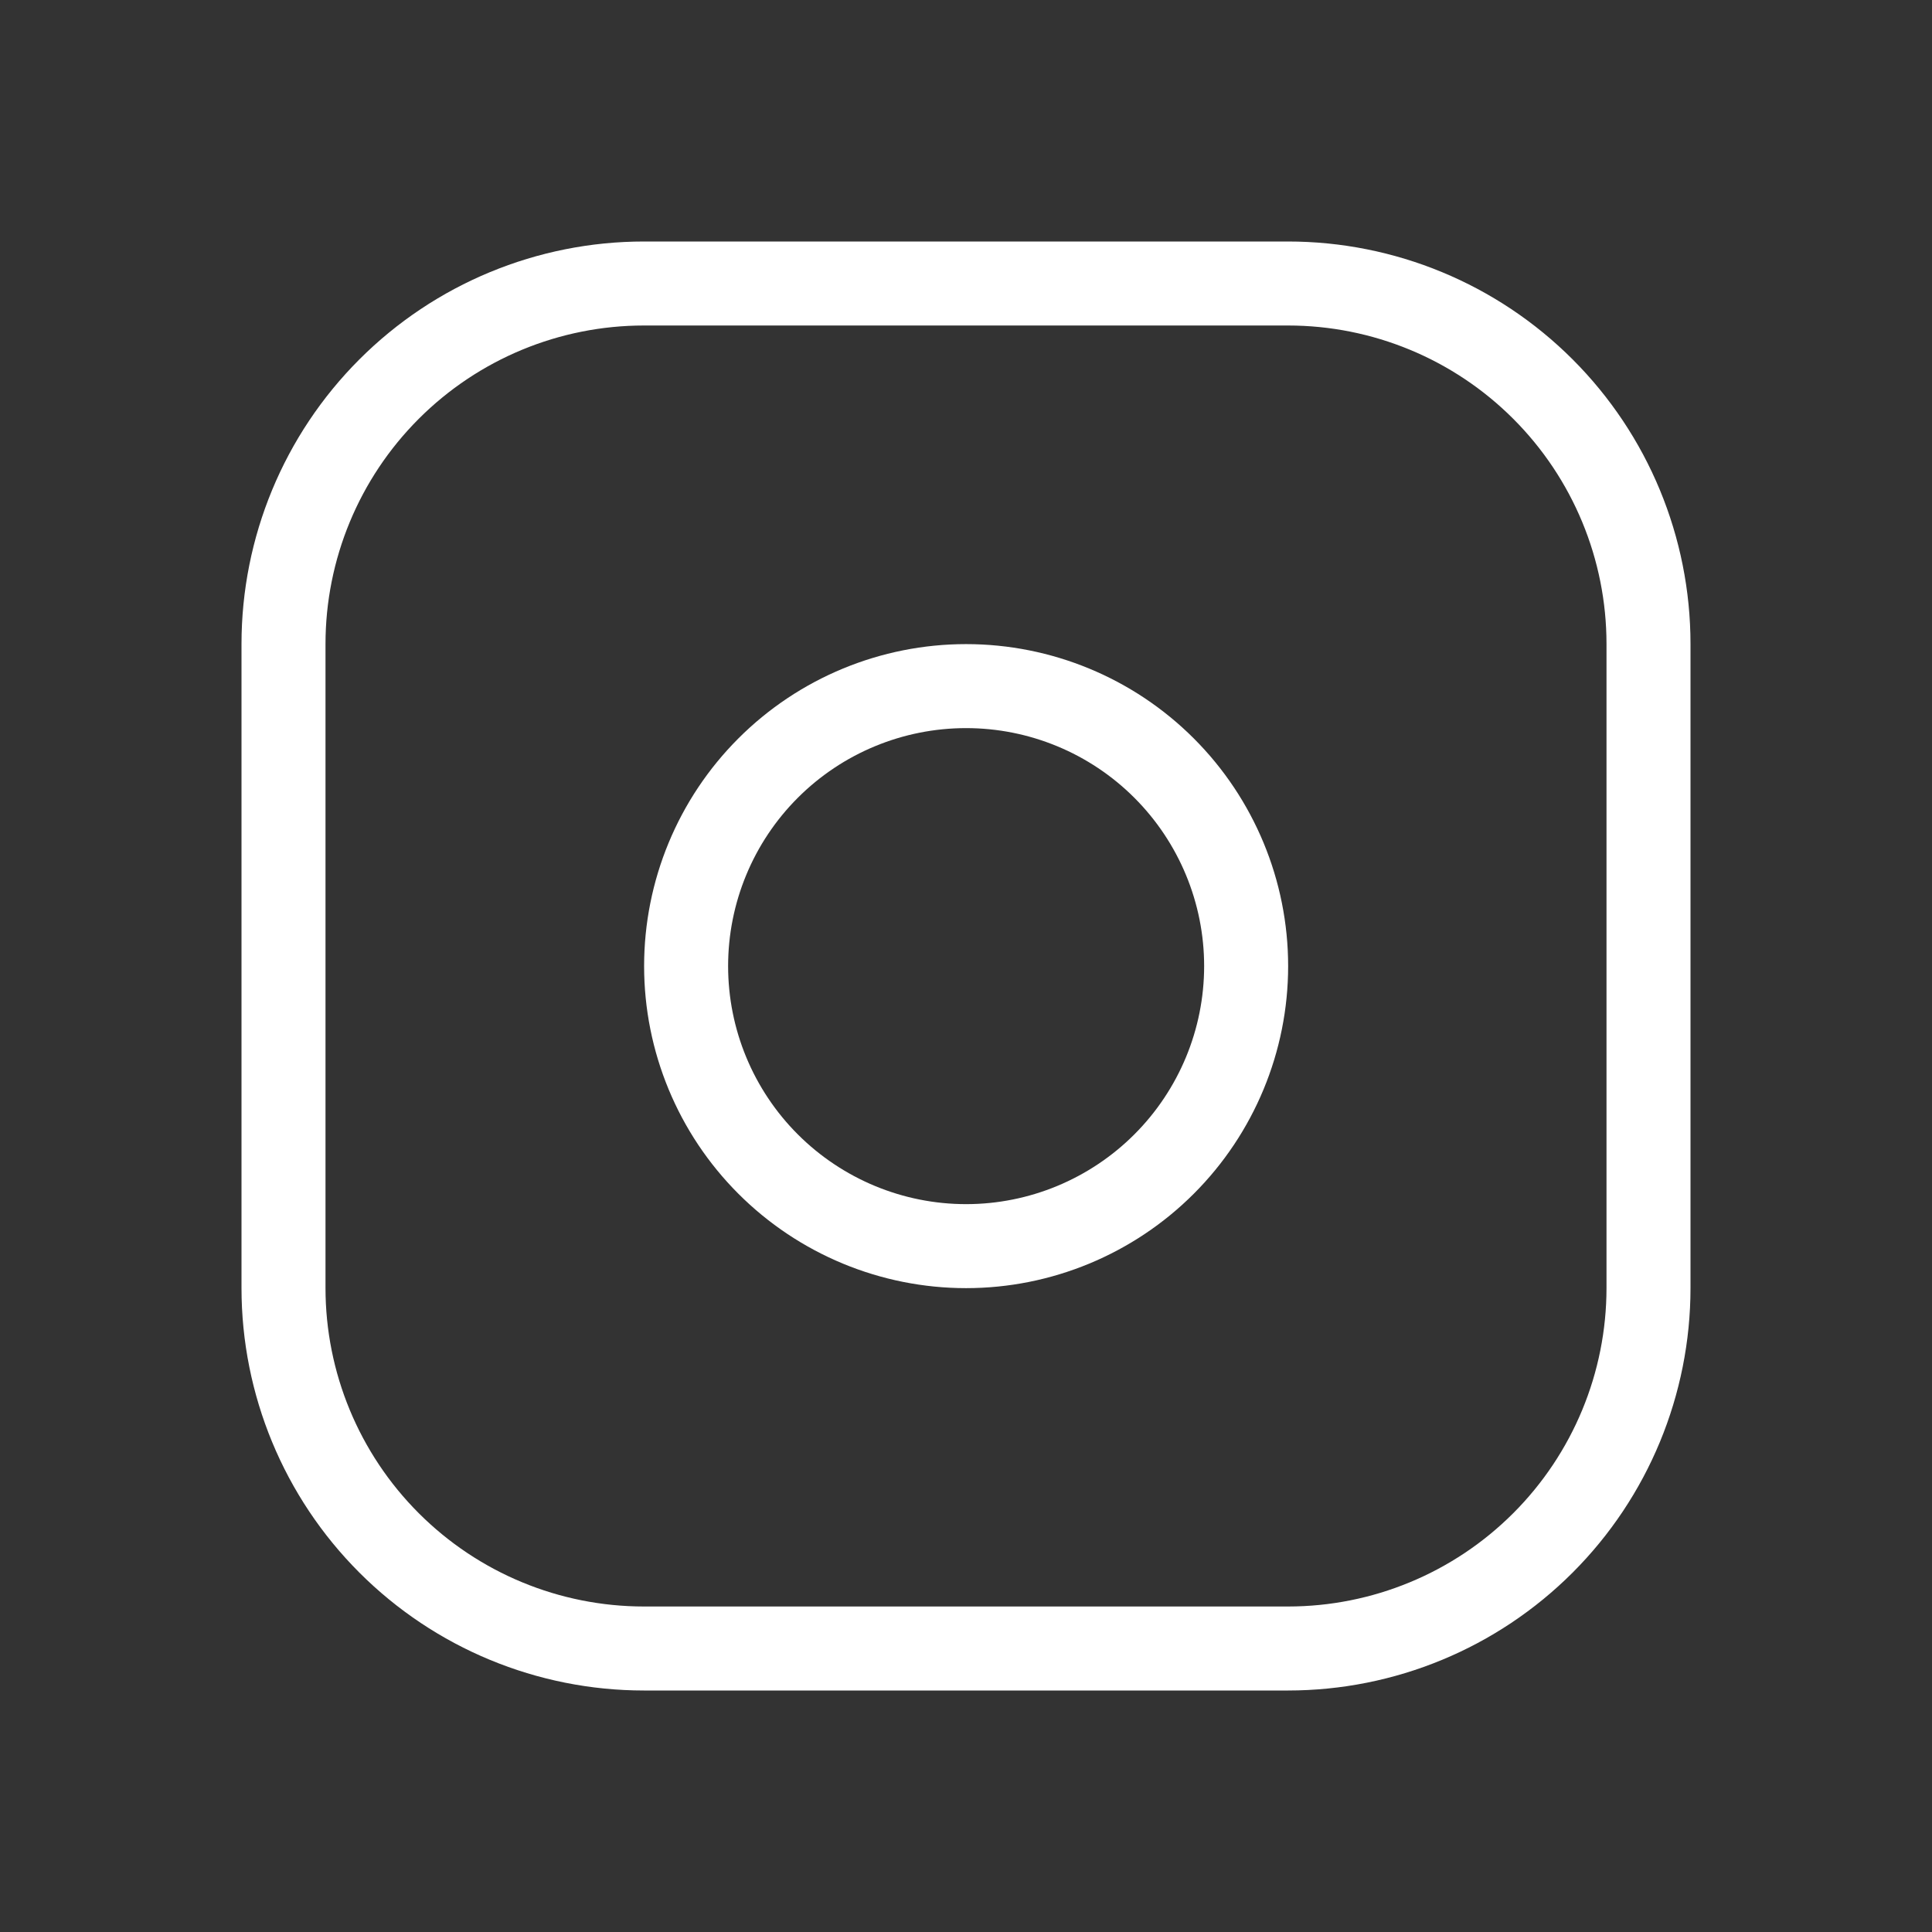 <svg width="23" height="23" viewBox="0 0 23 23" fill="none" xmlns="http://www.w3.org/2000/svg">
<rect x="0" y="0" width="23" height="23" fill="#333333" stroke="none"/>
<path d="M13.858 13.858C13.233 14.483 12.385 14.835 11.501 14.835C10.617 14.835 9.769 14.483 9.144 13.858C8.519 13.233 8.168 12.385 8.168 11.501C8.168 10.617 8.519 9.769 9.144 9.144C9.769 8.519 10.617 8.168 11.501 8.168C12.385 8.168 13.233 8.519 13.858 9.144C14.483 9.769 14.835 10.617 14.835 11.501C14.835 12.385 14.483 13.233 13.858 13.858Z" stroke="white" stroke-linecap="round" stroke-linejoin="round"/>
<path d="M3.375 15.333V7.667C3.375 6.528 3.827 5.437 4.632 4.632C5.437 3.827 6.528 3.375 7.667 3.375H15.333C16.472 3.375 17.563 3.827 18.368 4.632C19.173 5.437 19.625 6.528 19.625 7.667V15.333C19.625 16.472 19.173 17.563 18.368 18.368C17.563 19.173 16.472 19.625 15.333 19.625H7.667C6.528 19.625 5.437 19.173 4.632 18.368C3.827 17.563 3.375 16.472 3.375 15.333Z" stroke="white"/>
<mask id="path-3-inside-1_462_2651" fill="white">
<path d="M16.77 6.24L16.779 6.229L16.77 6.24Z"/>
</mask>
<path d="M16.03 5.567C15.658 5.976 15.688 6.608 16.097 6.979C16.506 7.351 17.138 7.321 17.509 6.912L16.03 5.567ZM17.52 6.901C17.891 6.493 17.861 5.86 17.452 5.489C17.044 5.117 16.411 5.147 16.04 5.556L17.52 6.901ZM17.509 6.912L17.52 6.901L16.04 5.556L16.03 5.567L17.509 6.912Z" fill="white" mask="url(#path-3-inside-1_462_2651)"/>
</svg>
